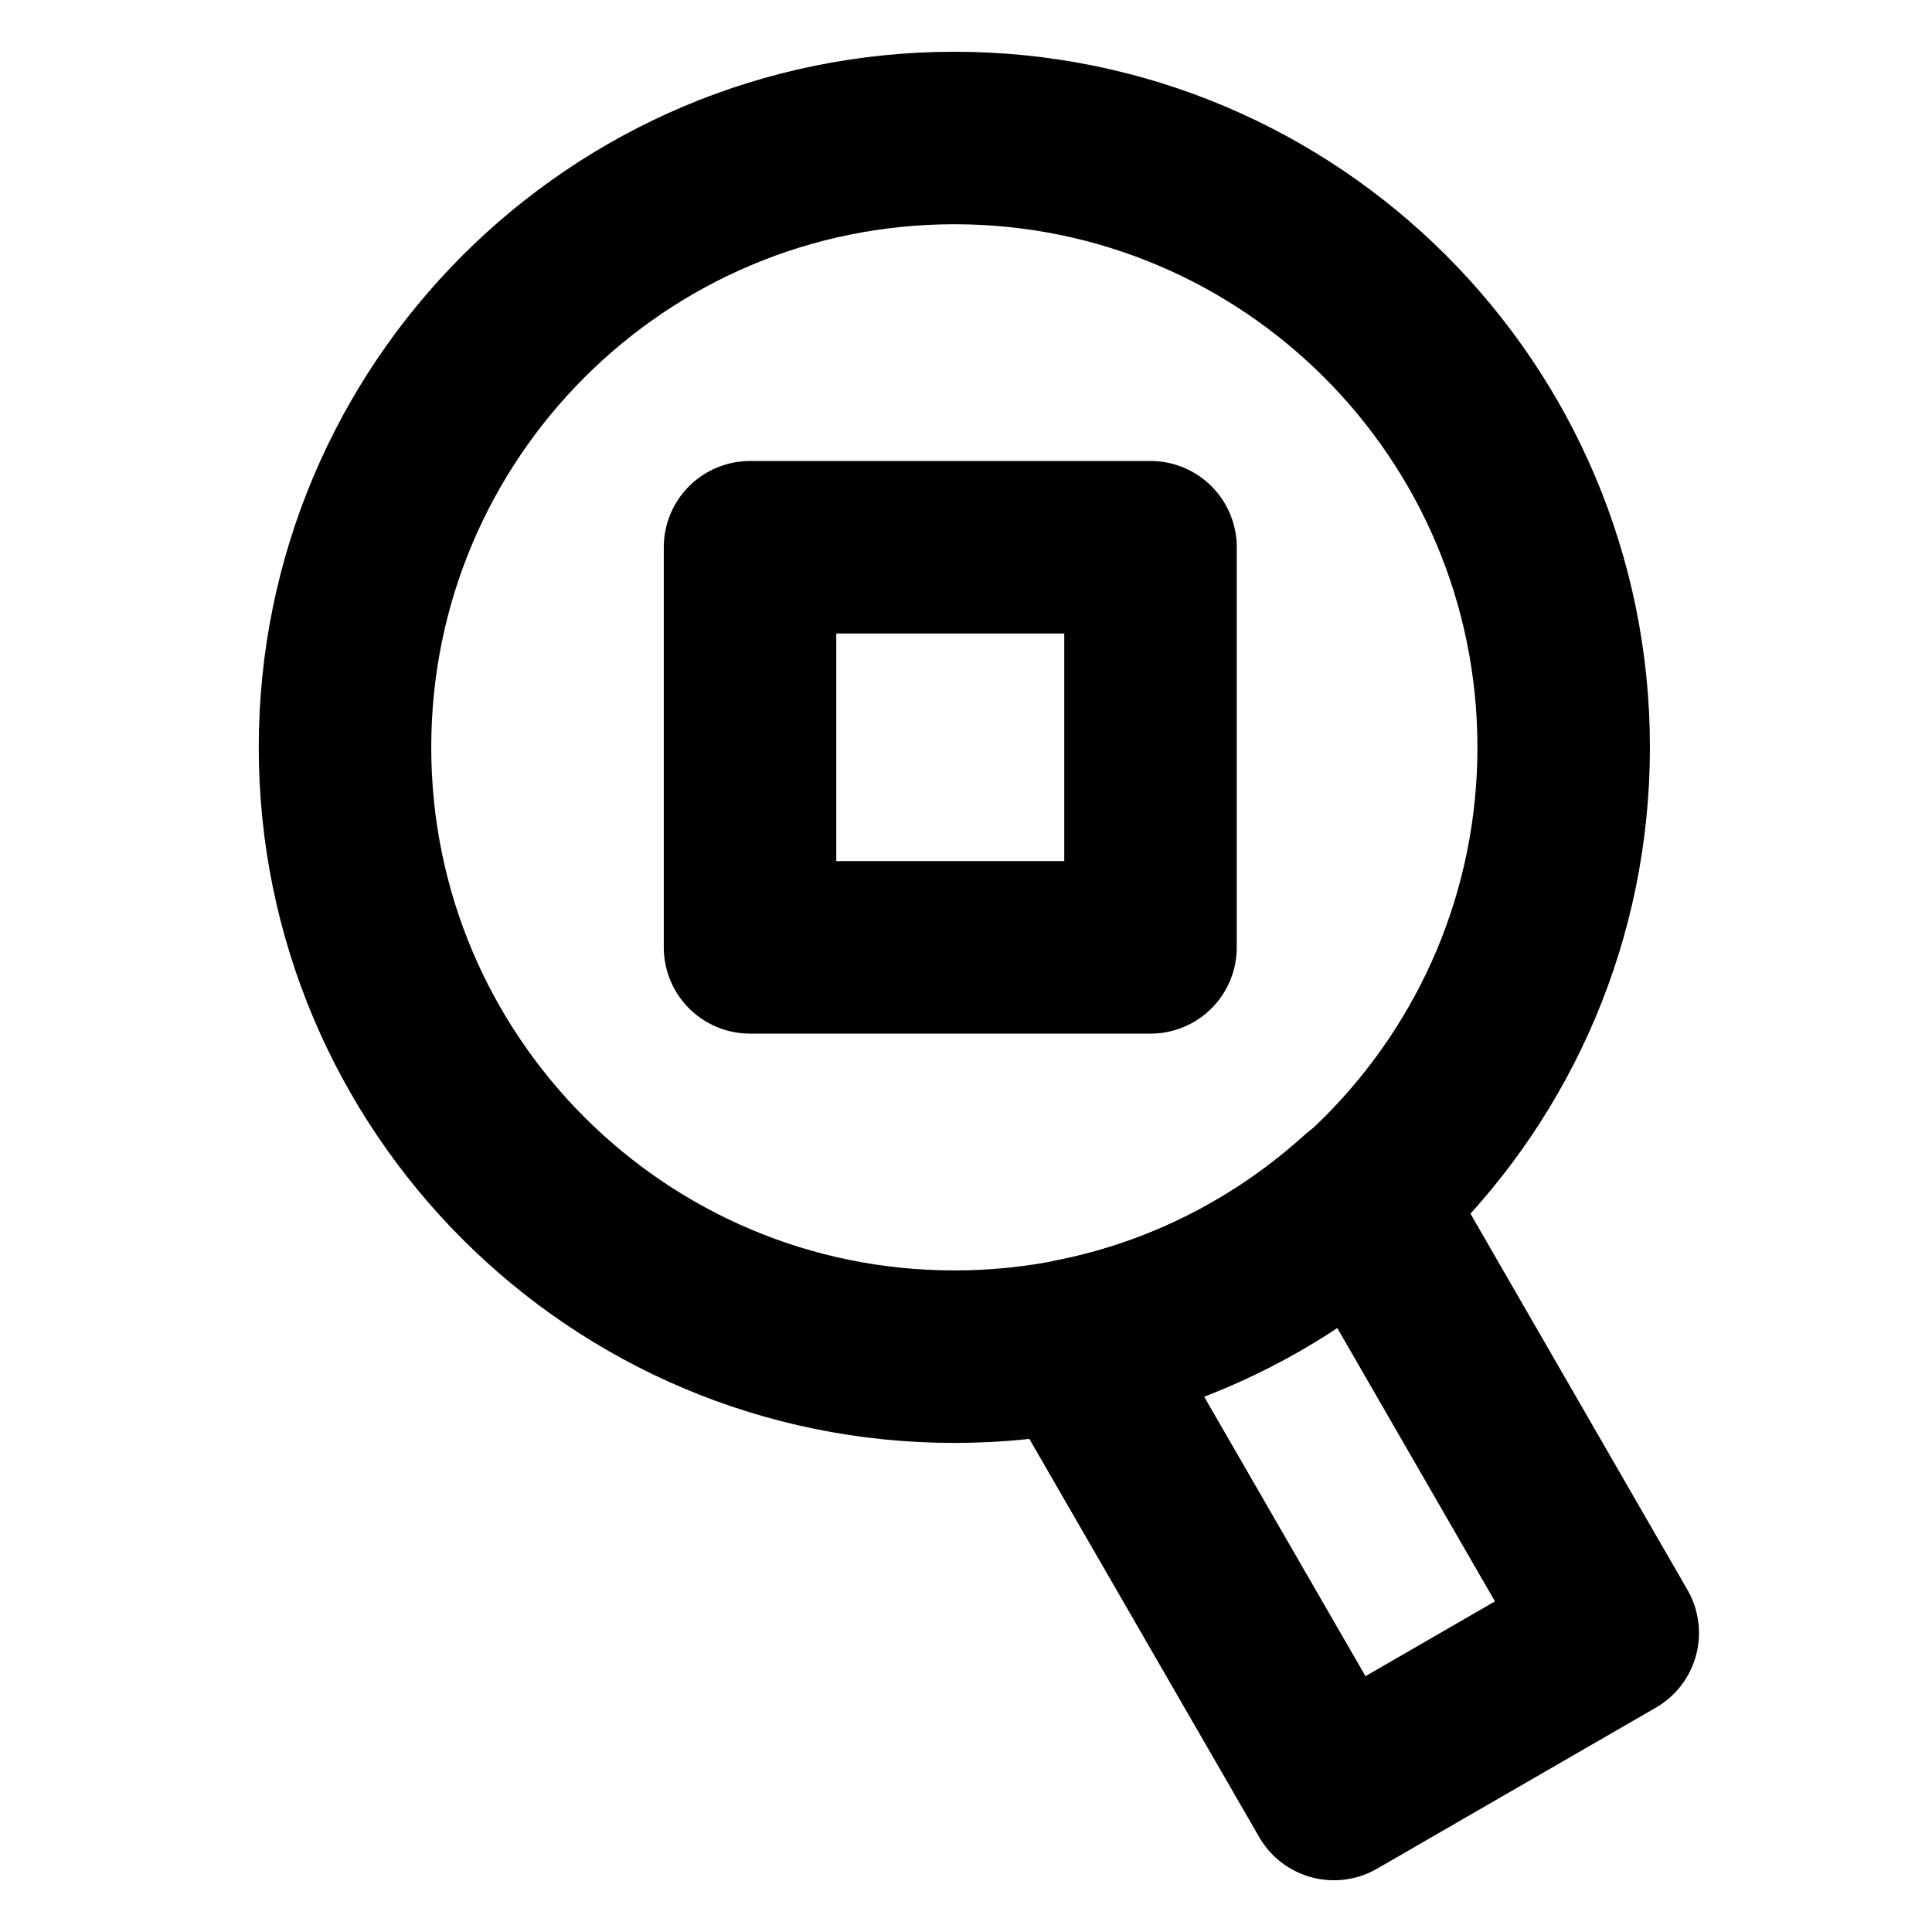 <svg width="28" height="28" viewBox="0 0 28 28" fill="none" xmlns="http://www.w3.org/2000/svg">
<path d="M13.831 19.662C18.709 19.662 22.662 15.708 22.662 10.831C22.662 5.954 18.709 2 13.831 2C8.953 2 5 5.954 5 10.831C5 15.708 8.954 19.662 13.831 19.662Z" stroke="black" stroke-width="2.5" stroke-miterlimit="10" stroke-linejoin="round"/>
<path d="M10.87 7.931H16.674V13.73H10.87V7.931Z" stroke="black" stroke-width="2.5" stroke-linecap="round" stroke-linejoin="round"/>
<path d="M19.745 17.376C18.589 18.422 17.161 19.171 15.573 19.488L19.332 26L23.373 23.666L19.745 17.376Z" stroke="black" stroke-width="2.5" stroke-miterlimit="10" stroke-linecap="square" stroke-linejoin="round"/>
</svg>
